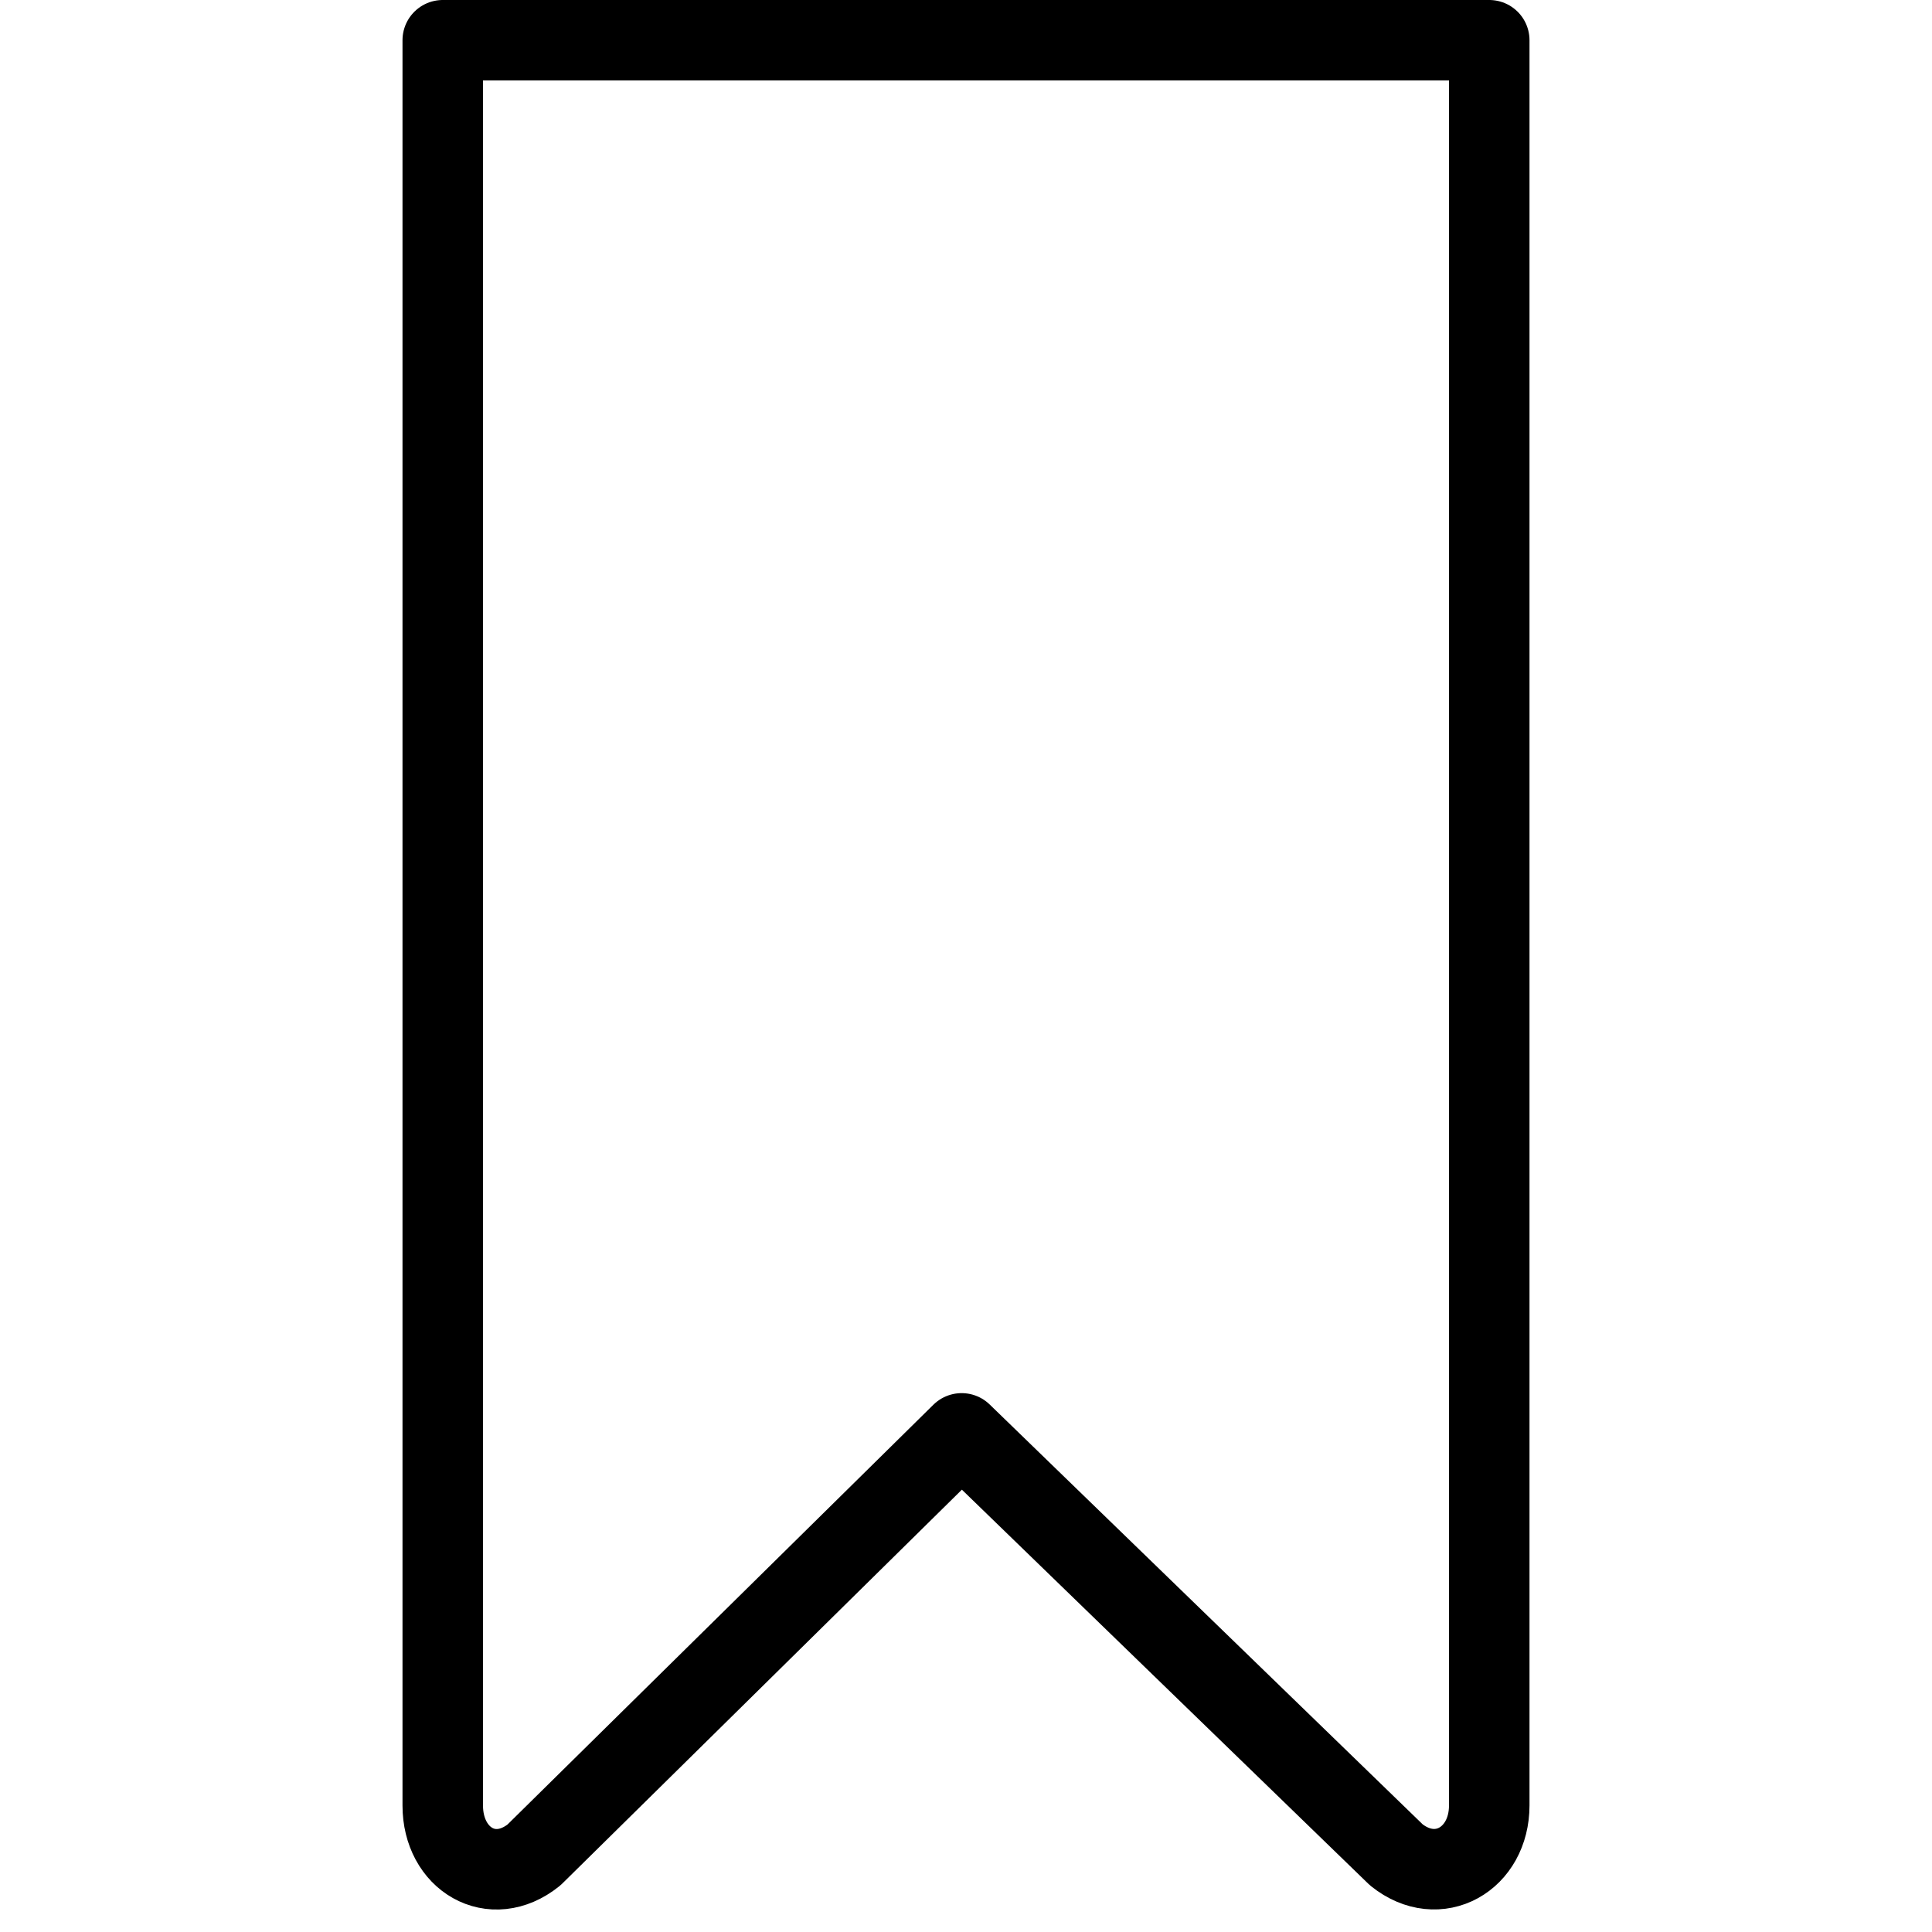 <?xml version="1.0" encoding="utf-8"?>
<!-- Generator: Adobe Illustrator 18.1.0, SVG Export Plug-In . SVG Version: 6.00 Build 0)  -->
<svg version="1.1" id="Layer_1" xmlns="http://www.w3.org/2000/svg" xmlns:xlink="http://www.w3.org/1999/xlink" x="0px" y="0px"
	 width="24px" height="24px" viewBox="0 0 24 24" enable-background="new 0 0 24 24" xml:space="preserve">
<g>
	<path fill="none" stroke="#000000" stroke-linecap="round" stroke-linejoin="round" stroke-miterlimit="10" d="M17.346,23.042
		l-5.4-5.236L6.633,23.043C6.111,23.462,5.5,23.094,5.5,22.429V0.5h13v21.928C18.5,23.093,17.869,23.461,17.346,23.042z
		"/>
</g>
<rect x="0" y="0" fill="none" width="24" height="24"/>
</svg>
